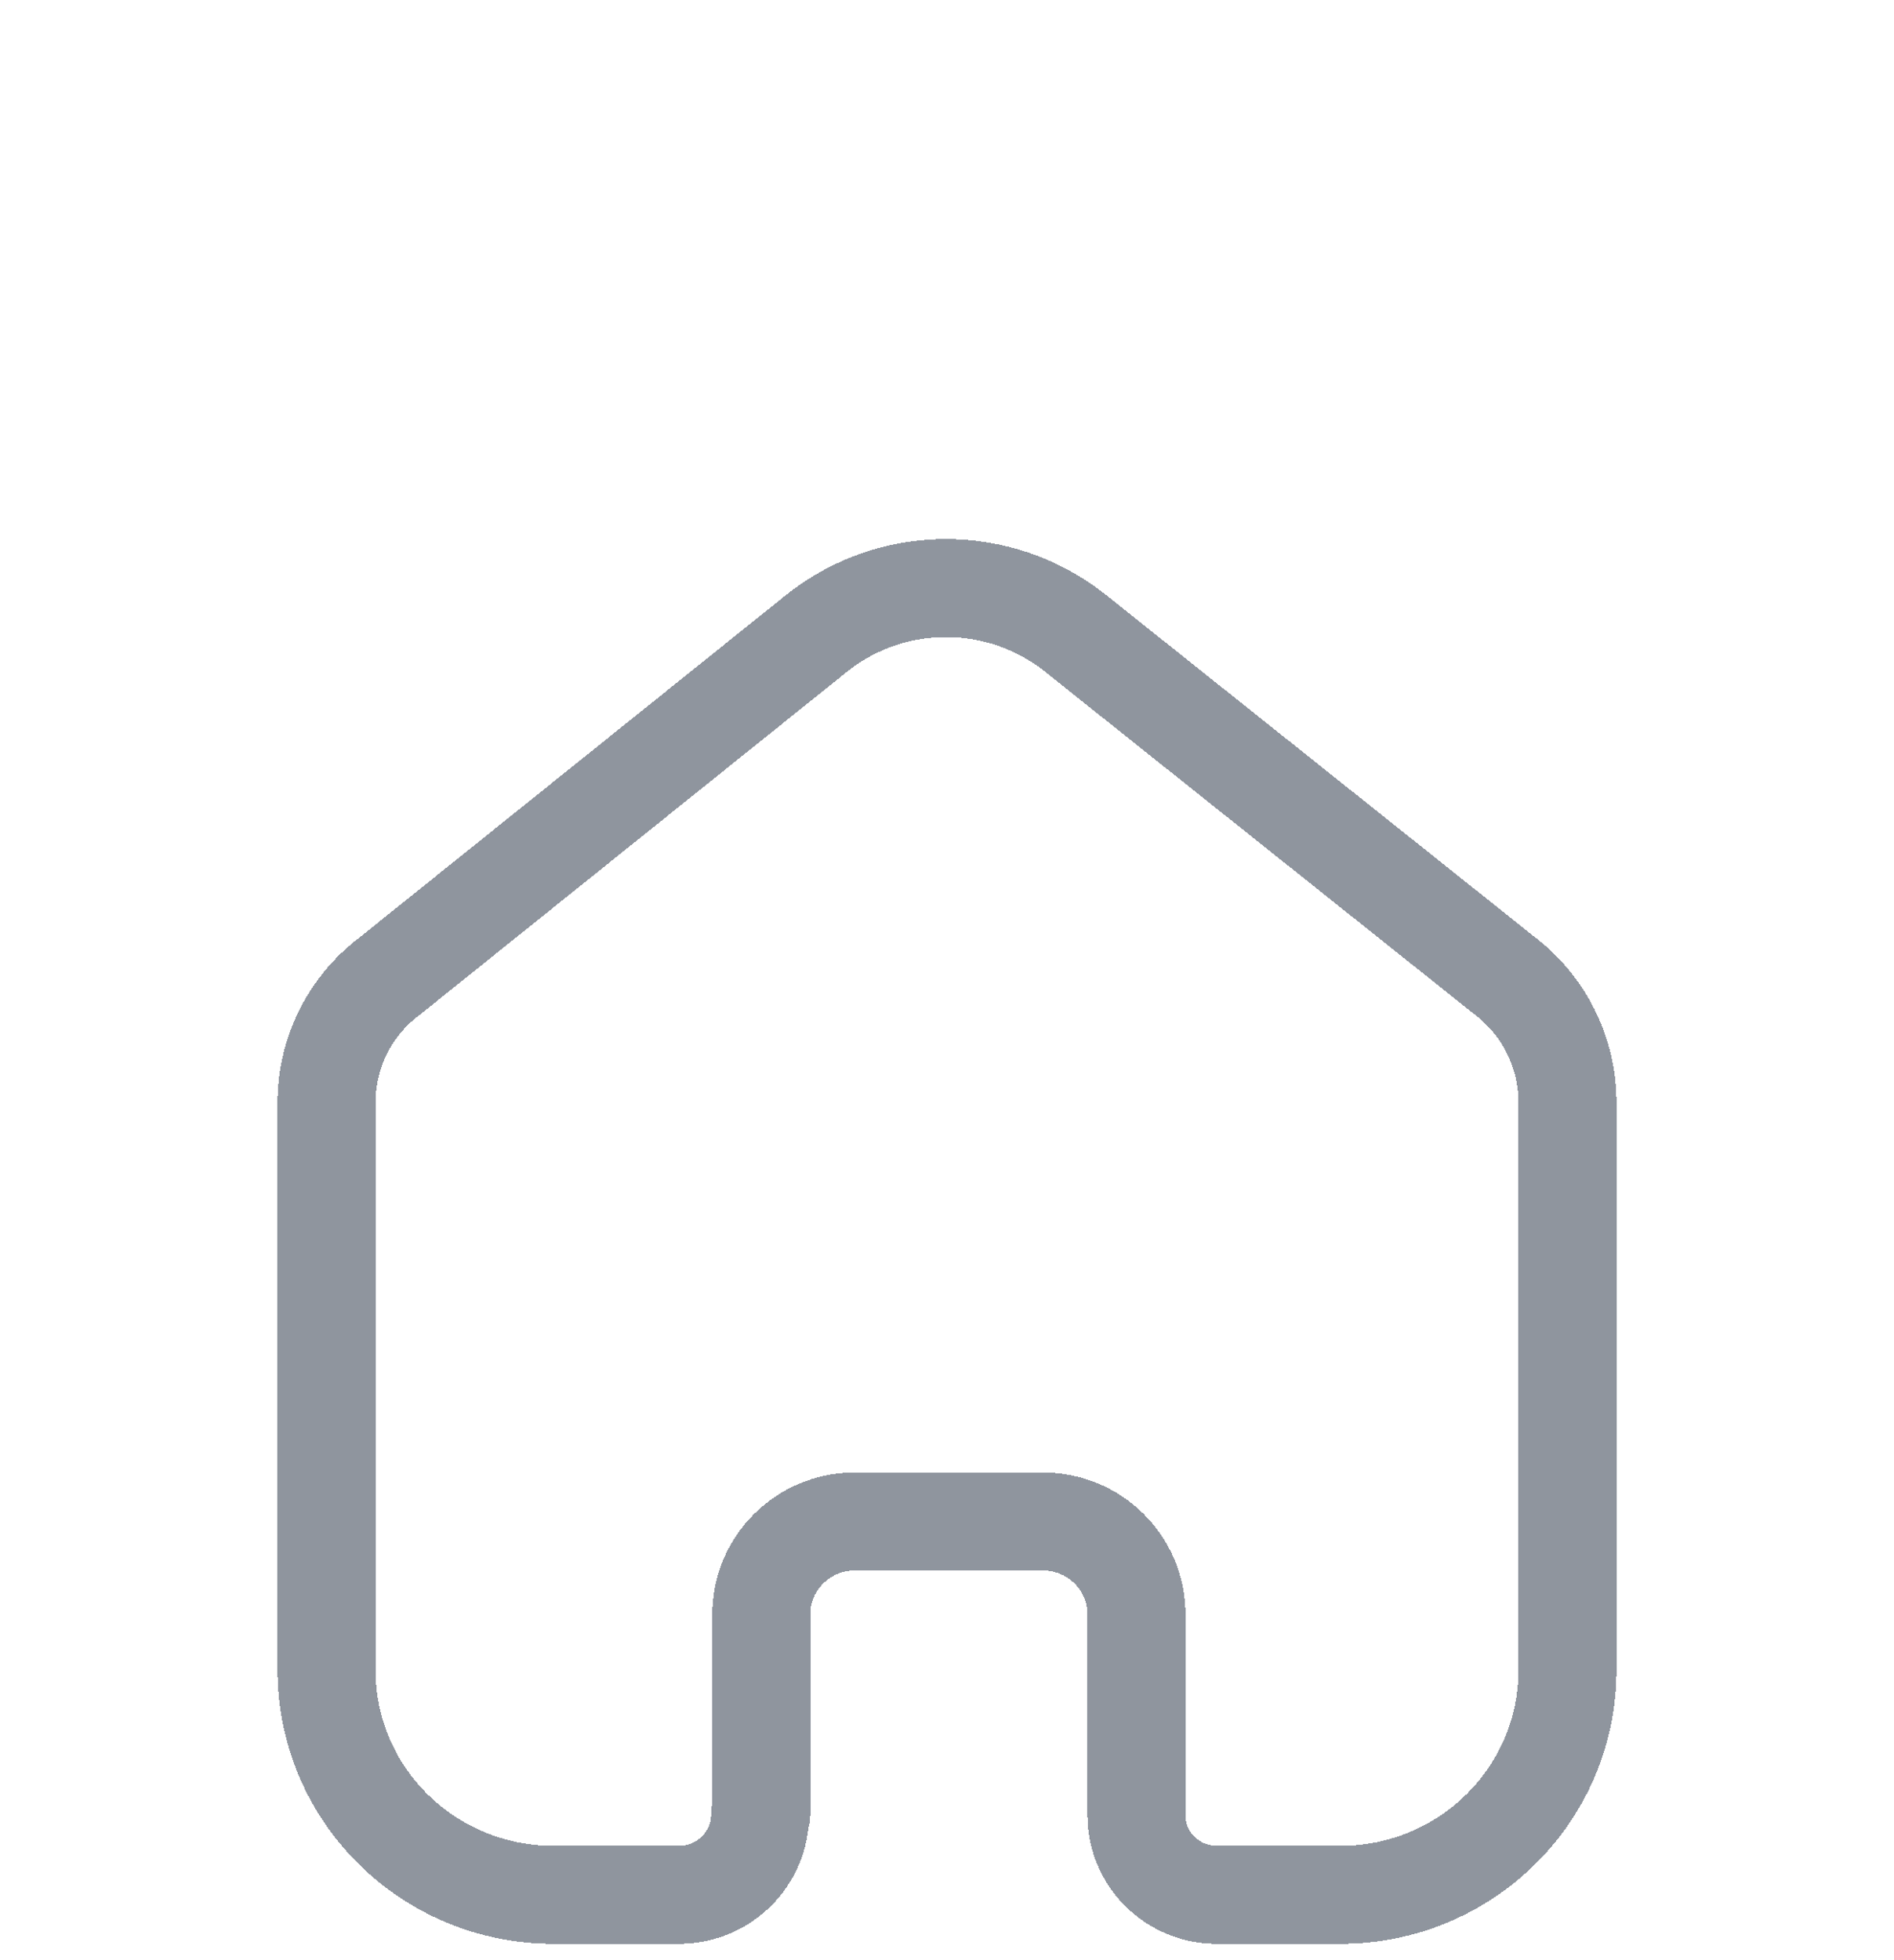 <svg width="29" height="30" viewBox="0 0 29 30" fill="none" xmlns="http://www.w3.org/2000/svg">
<g filter="url(#filter0_dd_949_26)">
<path d="M11.657 19.771V16.705C11.657 15.925 12.293 15.291 13.081 15.286H15.967C16.759 15.286 17.401 15.921 17.401 16.705V19.781C17.4 20.443 17.934 20.985 18.603 21H20.527C22.445 21 24 19.461 24 17.562V8.838C23.99 8.091 23.636 7.389 23.038 6.933L16.458 1.685C15.305 0.772 13.666 0.772 12.513 1.685L5.962 6.943C5.362 7.397 5.007 8.1 5 8.847V17.562C5 19.461 6.555 21 8.473 21H10.397C11.082 21 11.638 20.45 11.638 19.771" stroke="#8F959E" stroke-width="1.5" stroke-linecap="round" stroke-linejoin="round" shape-rendering="crispEdges"/>
</g>
<defs>
<filter id="filter0_dd_949_26" x="0.25" y="0.25" width="28.5" height="29.5" filterUnits="userSpaceOnUse" color-interpolation-filters="sRGB">
<feFlood flood-opacity="0" result="BackgroundImageFix"/>
<feColorMatrix in="SourceAlpha" type="matrix" values="0 0 0 0 0 0 0 0 0 0 0 0 0 0 0 0 0 0 127 0" result="hardAlpha"/>
<feOffset dy="4"/>
<feGaussianBlur stdDeviation="2"/>
<feComposite in2="hardAlpha" operator="out"/>
<feColorMatrix type="matrix" values="0 0 0 0 0 0 0 0 0 0 0 0 0 0 0 0 0 0 0.25 0"/>
<feBlend mode="normal" in2="BackgroundImageFix" result="effect1_dropShadow_949_26"/>
<feColorMatrix in="SourceAlpha" type="matrix" values="0 0 0 0 0 0 0 0 0 0 0 0 0 0 0 0 0 0 127 0" result="hardAlpha"/>
<feOffset dy="4"/>
<feGaussianBlur stdDeviation="2"/>
<feComposite in2="hardAlpha" operator="out"/>
<feColorMatrix type="matrix" values="0 0 0 0 0 0 0 0 0 0 0 0 0 0 0 0 0 0 0.25 0"/>
<feBlend mode="normal" in2="effect1_dropShadow_949_26" result="effect2_dropShadow_949_26"/>
<feBlend mode="normal" in="SourceGraphic" in2="effect2_dropShadow_949_26" result="shape"/>
</filter>
</defs>
</svg>
